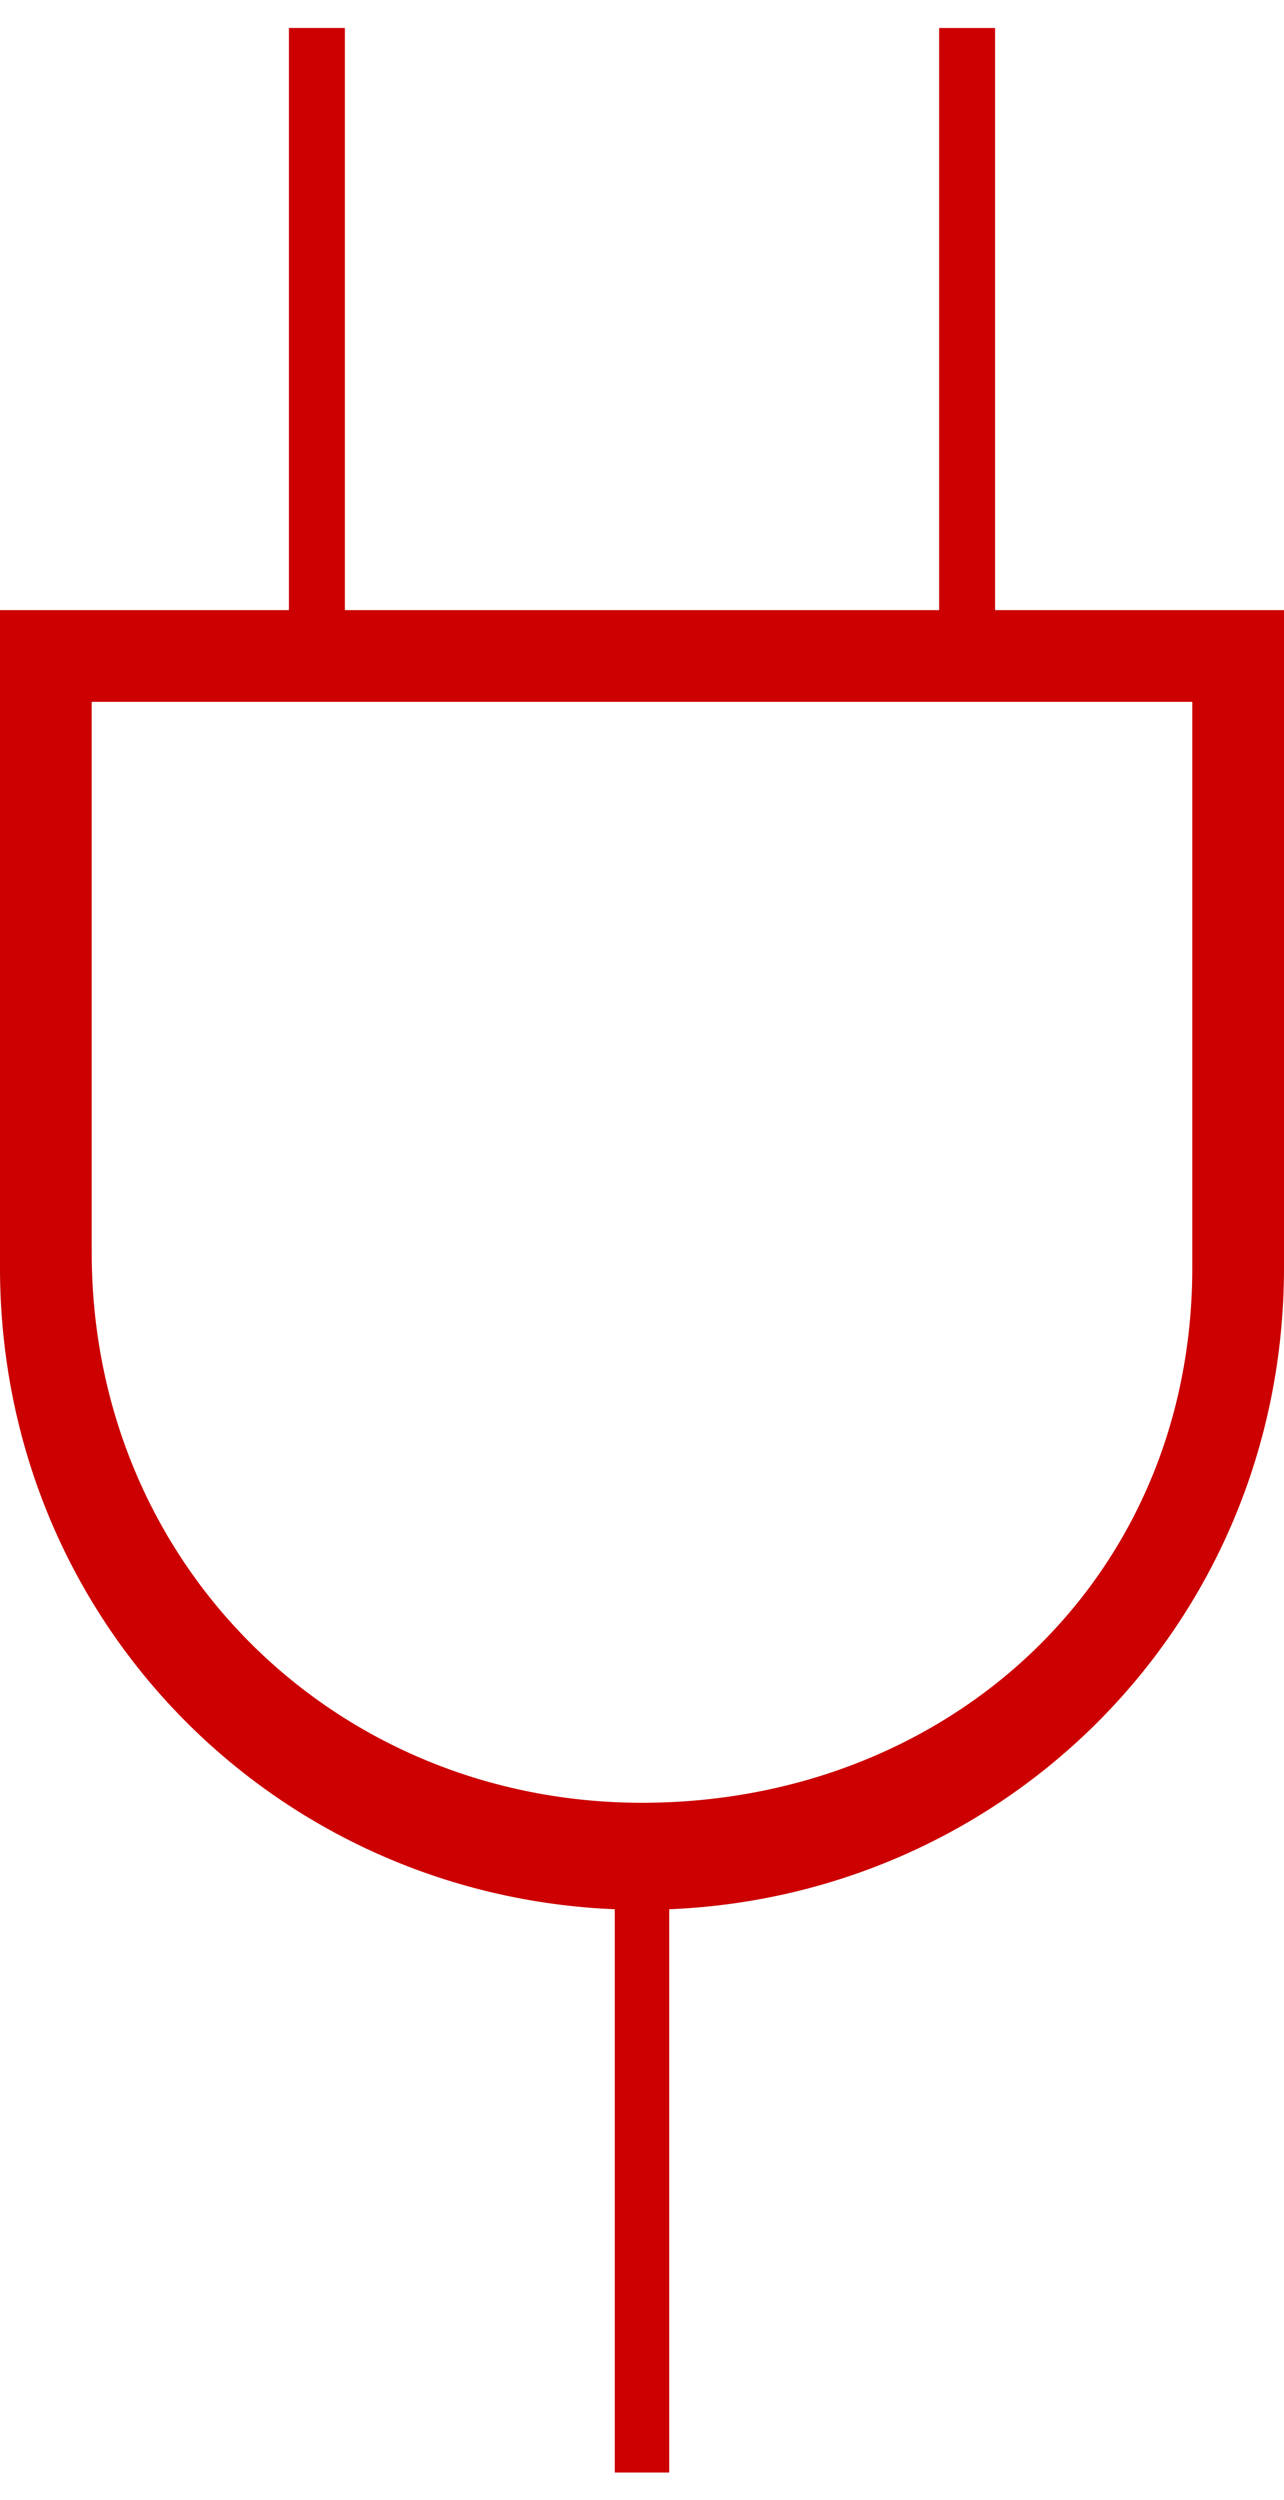 <?xml version="1.0" encoding="UTF-8" standalone="no"?>
<!-- Created with Inkscape (http://www.inkscape.org/) -->

<svg
   xmlns:svg="http://www.w3.org/2000/svg"
   xmlns="http://www.w3.org/2000/svg"
   version="1.0"
   width="40"
   height="77.849"
   id="svg2">
  <defs
     id="defs4" />
  <g
     transform="translate(-30,14)"
     id="layer1">
    <path
       d="m 50,45 c 0,14.4 0,18 0,18"
       id="path3059"
       style="fill:#cc0000;fill-opacity:1;stroke:#cc0000;stroke-width:1.697;stroke-linecap:butt;stroke-linejoin:miter;stroke-opacity:1" />
    <path
       d="m 60.128,6.378 0,-19.506"
       id="path3061"
       style="fill:#cc0000;fill-opacity:1;stroke:#cc0000;stroke-width:1.743;stroke-linecap:butt;stroke-linejoin:miter;stroke-opacity:1" />
    <path
       d="m 39.872,7.128 0,-20.257"
       id="path3944"
       style="fill:#cc0000;fill-opacity:1;stroke:#cc0000;stroke-width:1.743;stroke-linecap:butt;stroke-linejoin:miter;stroke-opacity:1" />
    <path
       d="M 70,5 68.571,5 31.429,5 30,5 30,6.429 30,25.476 c 0,11.268 9,20 20,20 11,0 20,-8.732 20,-20 0,0 0,0 0,-19.048 L 70,5 z m -2.857,2.857 c 0,7.977 0,13.061 0,15.238 0,1.19 0,1.786 0,2.083 0,0.149 0,0.231 0,0.268 0,0.019 0,0.025 0,0.03 0,9.761 -7.64,16.667 -17.143,16.667 -9.503,0 -17.143,-7.382 -17.143,-17.143 l 0,-17.143 34.286,0 z"
       id="path2884"
       style="font-size:medium;font-style:normal;font-variant:normal;font-weight:normal;font-stretch:normal;text-indent:0pt;text-align:start;text-decoration:none;line-height:normal;letter-spacing:normal;word-spacing:normal;text-transform:none;direction:ltr;text-anchor:start;fill:#cc0000;fill-opacity:1;stroke:none;stroke-width:3;marker:none;visibility:visible;display:inline;overflow:visible;font-family:Bitstream Vera Sans" />
  </g>
</svg>
